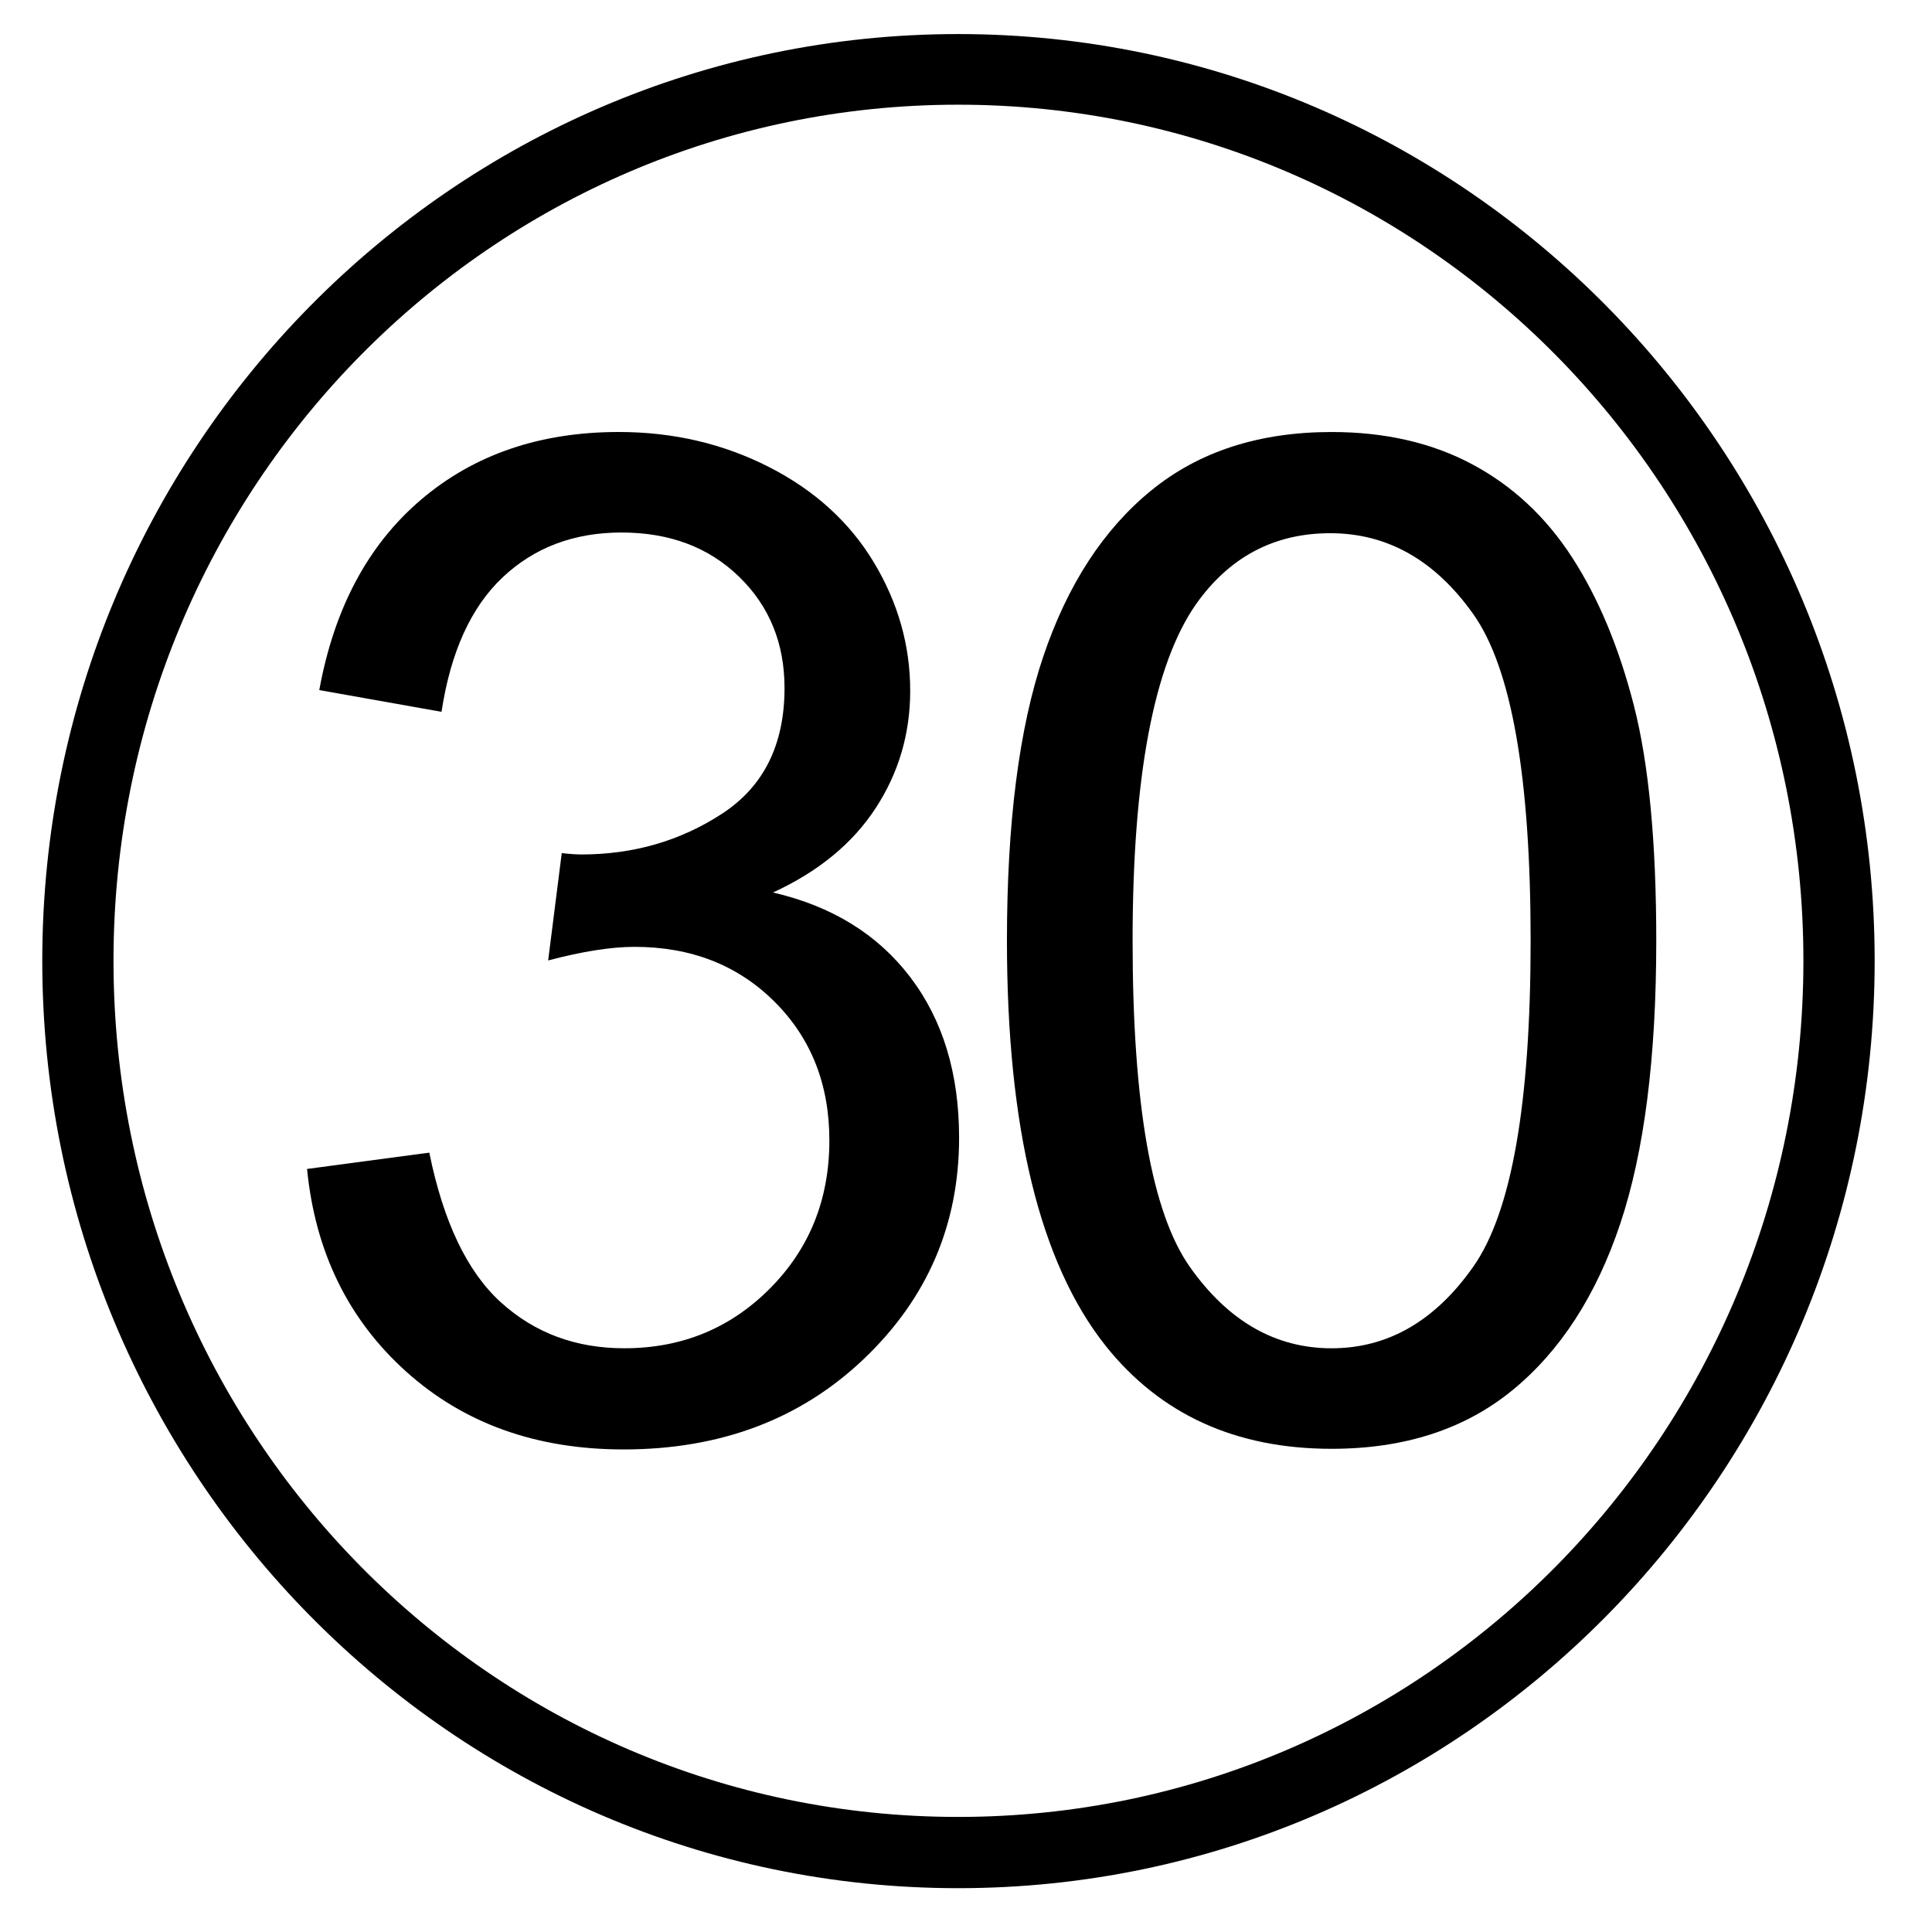 <?xml version="1.0" encoding="UTF-8" standalone="no"?>
<!-- Created with Inkscape (http://www.inkscape.org/) -->

<svg
   xmlns:dc="http://purl.org/dc/elements/1.1/"
   xmlns:cc="http://creativecommons.org/ns#"
   xmlns:rdf="http://www.w3.org/1999/02/22-rdf-syntax-ns#"
   xmlns:svg="http://www.w3.org/2000/svg"
   xmlns="http://www.w3.org/2000/svg"
   xmlns:sodipodi="http://sodipodi.sourceforge.net/DTD/sodipodi-0.dtd"
   xmlns:inkscape="http://www.inkscape.org/namespaces/inkscape"
   width="100"
   height="100"
   id="svg2"
   version="1.1"
   inkscape:version="0.48.2 r9819"
   sodipodi:docname="Neo_10.svg">
  <defs
     id="defs4" />
  <sodipodi:namedview
     id="base"
     pagecolor="#ffffff"
     bordercolor="#666666"
     borderopacity="1.0"
     inkscape:pageopacity="0.0"
     inkscape:pageshadow="2"
     inkscape:zoom="5.06"
     inkscape:cx="52.766798"
     inkscape:cy="55.180398"
     inkscape:document-units="px"
     inkscape:current-layer="layer1"
     showgrid="false"
     inkscape:window-width="1066"
     inkscape:window-height="733"
     inkscape:window-x="318"
     inkscape:window-y="100"
     inkscape:window-maximized="0"
     width="100px" />
  <g
     inkscape:label="Layer 1"
     inkscape:groupmode="layer"
     id="layer1"
     transform="translate(0,-952.362)">
    <path
       style="font-size:medium;font-style:normal;font-variant:normal;font-weight:normal;font-stretch:normal;text-indent:0;text-align:start;text-decoration:none;line-height:normal;letter-spacing:normal;word-spacing:normal;text-transform:none;direction:ltr;block-progression:tb;writing-mode:lr-tb;text-anchor:start;baseline-shift:baseline;color:#000000;fill:#000000;fill-opacity:1;stroke:none;stroke-width:3.68;marker:none;visibility:visible;display:inline;overflow:visible;enable-background:accumulate;font-family:Sans;-inkscape-font-specification:Sans"
       d="m 49.594,954.125 c -26.179,0 -47.406,21.496 -47.406,47.969 0,26.473 21.227,48 47.406,48 26.179,0 47.438,-21.527 47.438,-48 0,-26.473 -21.259,-47.969 -47.438,-47.969 z m 0,3.656 c 24.165,0 43.75,19.804 43.75,44.313 0,24.509 -19.585,44.312 -43.75,44.312 -24.165,0 -43.719,-19.803 -43.719,-44.312 0,-24.509 19.554,-44.313 43.719,-44.313 z"
       id="path2985"
       inkscape:connector-curvature="0" />
    <g
       style="font-size:72px;font-style:normal;font-variant:normal;font-weight:normal;font-stretch:normal;line-height:125%;letter-spacing:0px;word-spacing:0px;fill:#000000;fill-opacity:1;stroke:none;font-family:Arial;-inkscape-font-specification:Arial"
       id="text3033"
       transform="translate(6,0)">
      <path
         d="m 46.119,1001.055 c -3e-6,-6.094 0.627,-10.998 1.881,-14.713 1.254,-3.715 3.117,-6.58 5.59,-8.596 2.473,-2.016 5.584,-3.023 9.334,-3.023 2.766,5e-5 5.191,0.557 7.277,1.67 2.086,1.113 3.809,2.719 5.168,4.816 1.359,2.098 2.426,4.652 3.199,7.664 0.773,3.012 1.16,7.072 1.16,12.182 -3.6e-5,6.047 -0.621,10.928 -1.863,14.643 -1.242,3.715 -3.1,6.586 -5.572,8.613 -2.473,2.027 -5.596,3.041 -9.369,3.041 -4.969,0 -8.871,-1.781 -11.707,-5.344 -3.398,-4.289 -5.098,-11.274 -5.098,-20.953 z m 6.504,0 c -9e-6,8.461 0.99,14.092 2.971,16.893 1.98,2.801 4.424,4.201 7.33,4.201 2.906,0 5.35,-1.406 7.33,-4.219 1.98,-2.812 2.971,-8.438 2.971,-16.875 -3e-5,-8.484 -0.99,-14.121 -2.971,-16.91 -1.98,-2.789 -4.447,-4.184 -7.4,-4.184 -2.906,5e-5 -5.227,1.231 -6.961,3.691 -2.18,3.141 -3.27,8.941 -3.27,17.402 z"
         id="path3041"
         inkscape:connector-curvature="0" />
    </g>
    <g
       style="font-size:72px;font-style:normal;font-variant:normal;font-weight:normal;font-stretch:normal;line-height:125%;letter-spacing:0px;word-spacing:0px;fill:#000000;fill-opacity:1;stroke:none;font-family:Arial;-inkscape-font-specification:Arial"
       id="text3013">
      <path
         d="m 15.893,1012.867 6.328,-0.844 c 0.727,3.586 1.963,6.17 3.709,7.752 1.746,1.582 3.873,2.373 6.381,2.373 2.977,0 5.49,-1.031 7.541,-3.094 2.051,-2.062 3.076,-4.617 3.076,-7.664 -3e-5,-2.906 -0.949,-5.303 -2.848,-7.189 -1.898,-1.887 -4.313,-2.83 -7.242,-2.83 -1.195,10e-5 -2.684,0.234 -4.465,0.703 l 0.703,-5.555 c 0.422,0.047 0.762,0.07 1.02,0.07 2.695,3e-5 5.121,-0.703 7.277,-2.109 2.156,-1.406 3.234,-3.574 3.234,-6.504 -2.8e-5,-2.32 -0.785,-4.242 -2.355,-5.766 -1.57,-1.523 -3.598,-2.285 -6.082,-2.285 -2.461,4e-5 -4.512,0.773 -6.152,2.32 -1.641,1.547 -2.695,3.867 -3.164,6.961 l -6.328,-1.125 c 0.773,-4.242 2.531,-7.529 5.273,-9.861 2.742,-2.332 6.152,-3.498 10.23,-3.498 2.812,5e-5 5.402,0.604 7.77,1.811 2.367,1.207 4.178,2.854 5.432,4.939 1.254,2.086 1.881,4.301 1.881,6.645 -3.4e-5,2.227 -0.598,4.254 -1.793,6.082 -1.195,1.828 -2.965,3.281 -5.309,4.359 3.047,0.703 5.414,2.162 7.102,4.377 1.687,2.215 2.531,4.986 2.531,8.314 -3.6e-5,4.5 -1.641,8.315 -4.922,11.443 -3.281,3.129 -7.43,4.693 -12.445,4.693 -4.523,0 -8.279,-1.348 -11.268,-4.043 -2.988,-2.695 -4.693,-6.188 -5.115,-10.477 z"
         style=""
         id="path3022" />
    </g>
  </g>
</svg>
